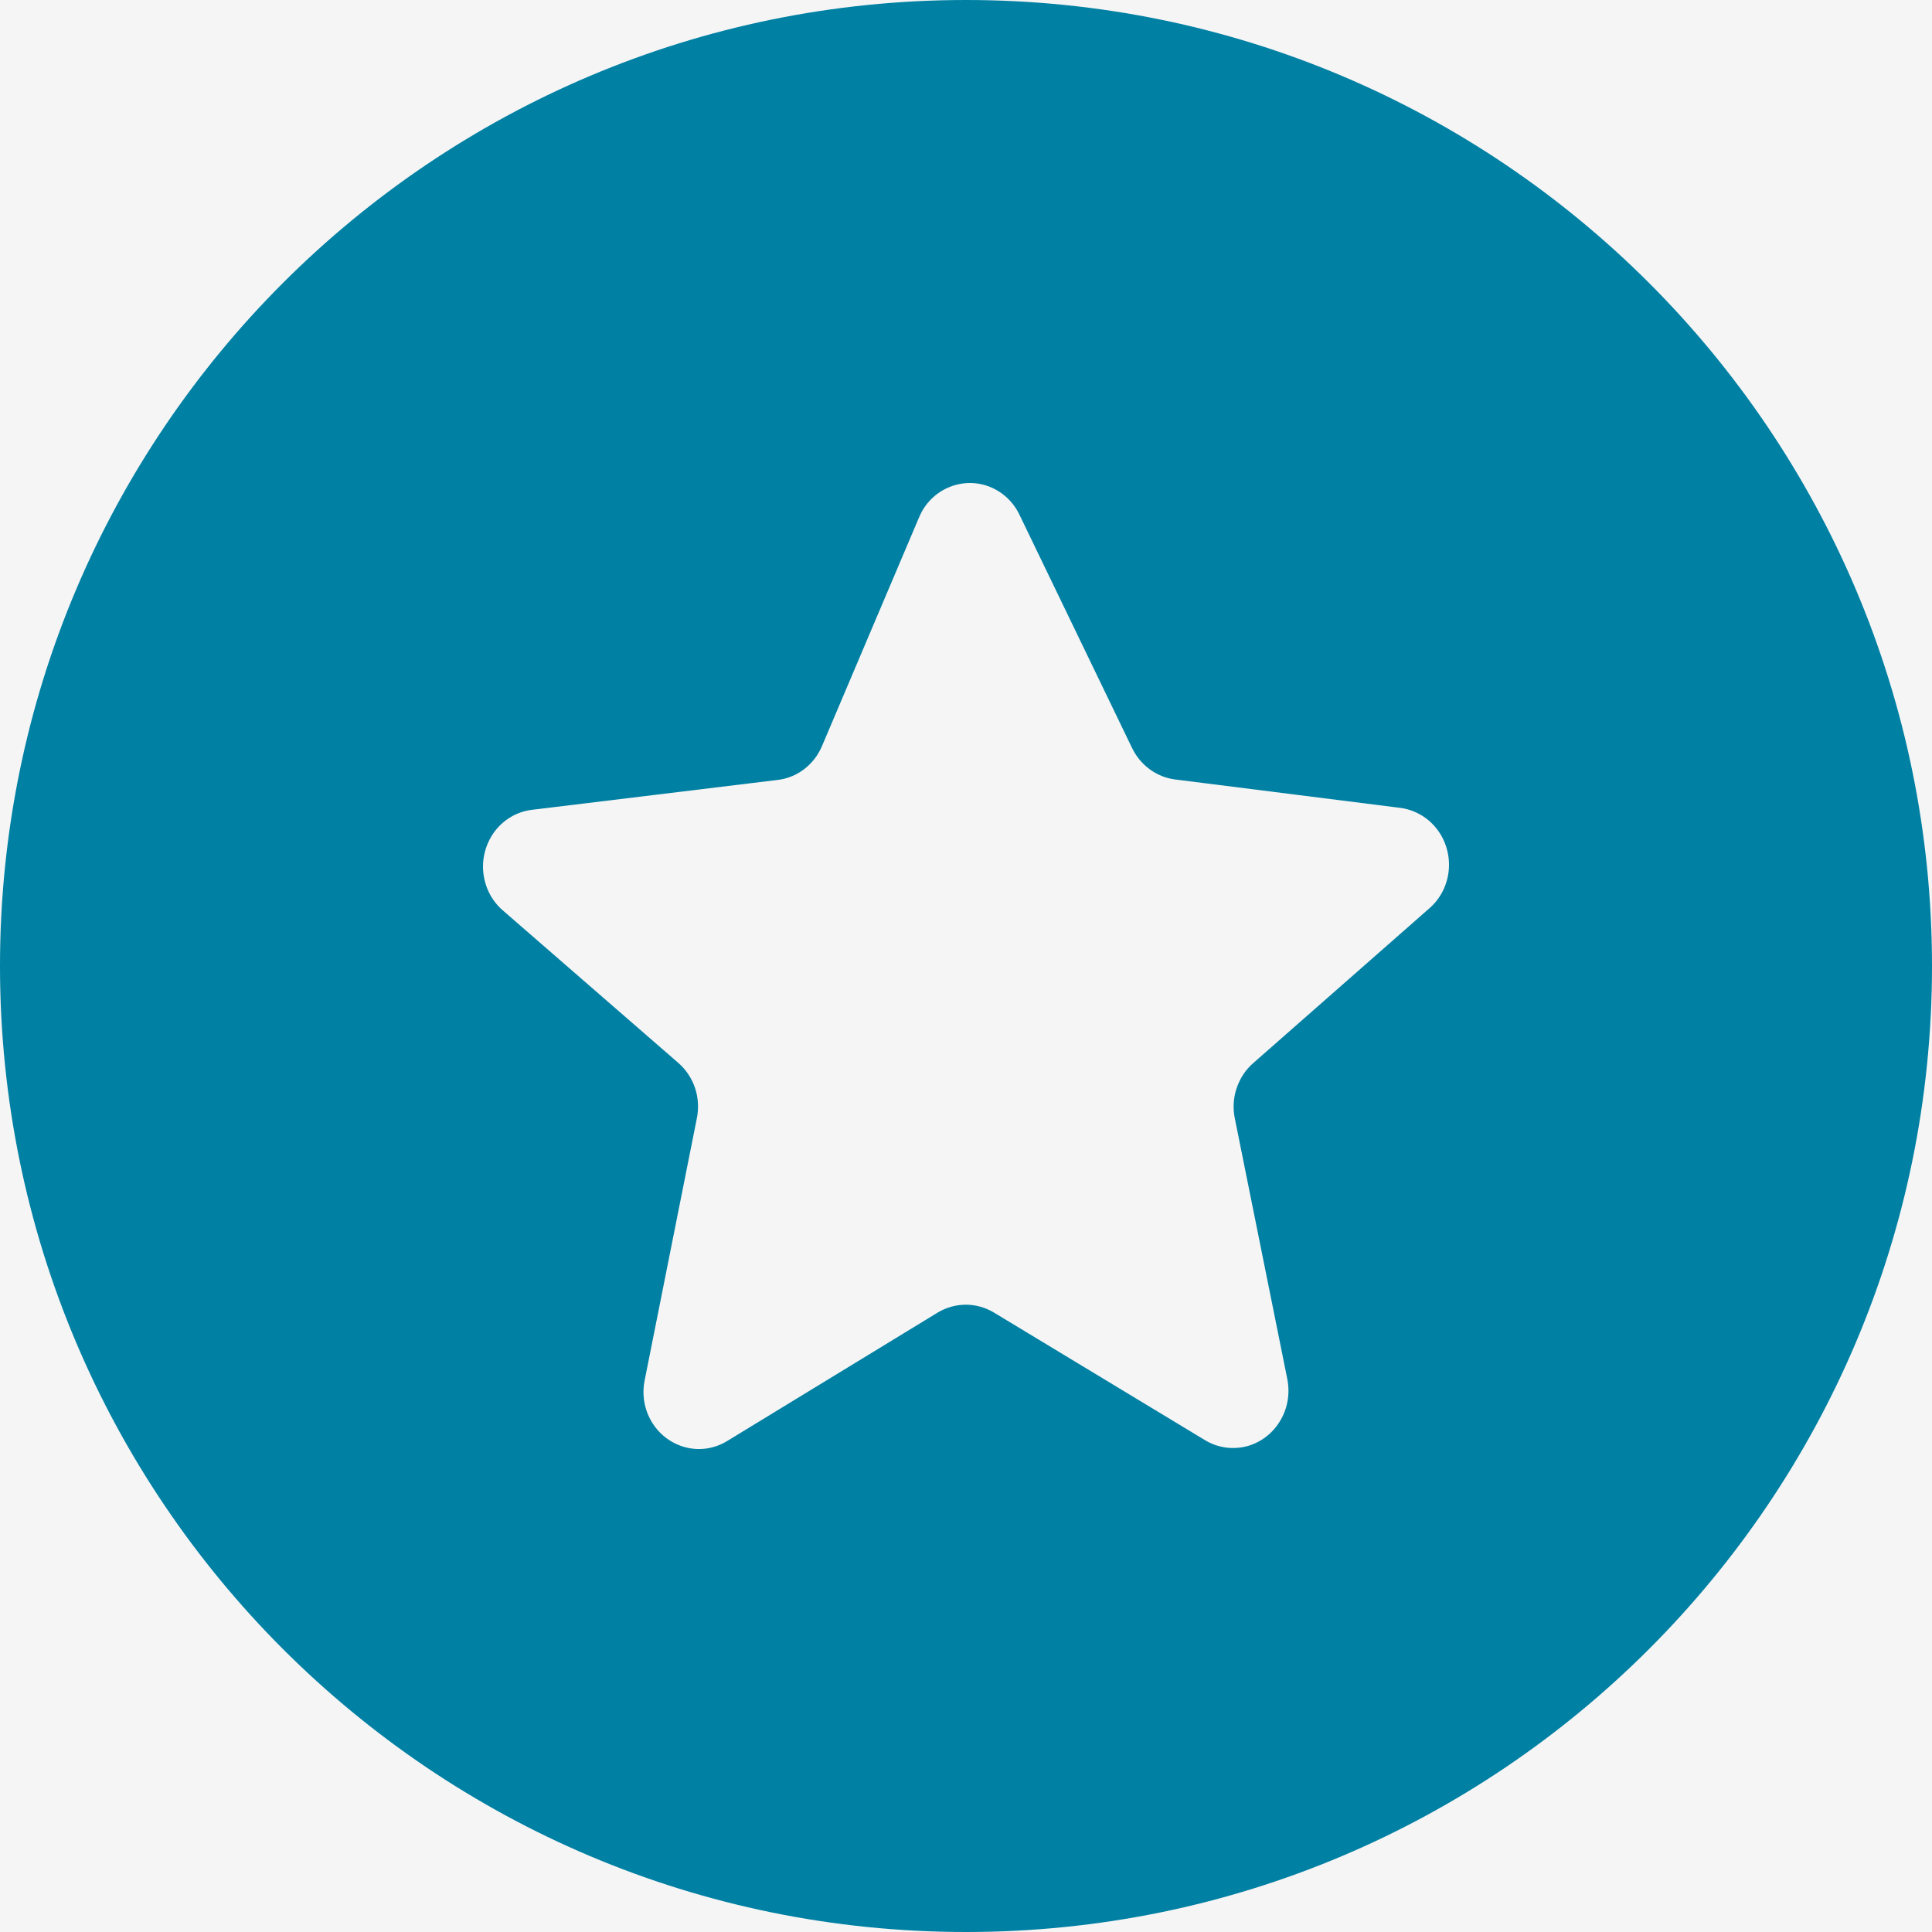 <svg width="16" height="16" viewBox="0 0 16 16" fill="none" xmlns="http://www.w3.org/2000/svg">
<rect width="16" height="16" fill="#F5F5F5"/>
<g clip-path="url(#clip0_2029_6844)">
<path fill-rule="evenodd" clip-rule="evenodd" d="M8 0C12.418 0 16 3.582 16 8C16 12.418 12.418 16 8 16C3.582 16 0 12.418 0 8C0 3.582 3.582 0 8 0ZM9.376 6.196L8.438 4.253C8.384 4.147 8.294 4.067 8.185 4.027C8.075 3.987 7.956 3.992 7.85 4.039C7.743 4.086 7.658 4.173 7.612 4.283L6.808 6.177C6.743 6.332 6.603 6.44 6.441 6.459L4.402 6.707C4.284 6.722 4.176 6.784 4.101 6.88C4.027 6.976 3.991 7.098 4.002 7.22C4.013 7.342 4.069 7.456 4.16 7.536L5.618 8.803C5.681 8.858 5.729 8.93 5.756 9.01C5.783 9.091 5.788 9.178 5.771 9.261L5.339 11.43C5.314 11.55 5.336 11.676 5.4 11.78C5.464 11.884 5.565 11.958 5.681 11.987C5.797 12.016 5.919 11.997 6.022 11.934L7.769 10.868C7.839 10.827 7.918 10.805 7.999 10.805C8.079 10.805 8.158 10.827 8.228 10.868L9.978 11.926C10.081 11.989 10.203 12.007 10.319 11.979C10.435 11.95 10.536 11.875 10.599 11.771C10.663 11.668 10.685 11.542 10.661 11.421L10.226 9.261C10.209 9.178 10.214 9.091 10.242 9.01C10.269 8.93 10.316 8.858 10.38 8.803L11.84 7.52C11.93 7.441 11.987 7.328 11.998 7.206C12.009 7.084 11.974 6.962 11.9 6.866C11.826 6.77 11.719 6.708 11.601 6.691L9.73 6.455C9.578 6.435 9.445 6.338 9.376 6.196Z" fill="#0080A3"/>
</g>
<defs>
<clipPath id="clip0_2029_6844">
<rect width="16" height="16" fill="white"/>
</clipPath>
</defs>
</svg>
